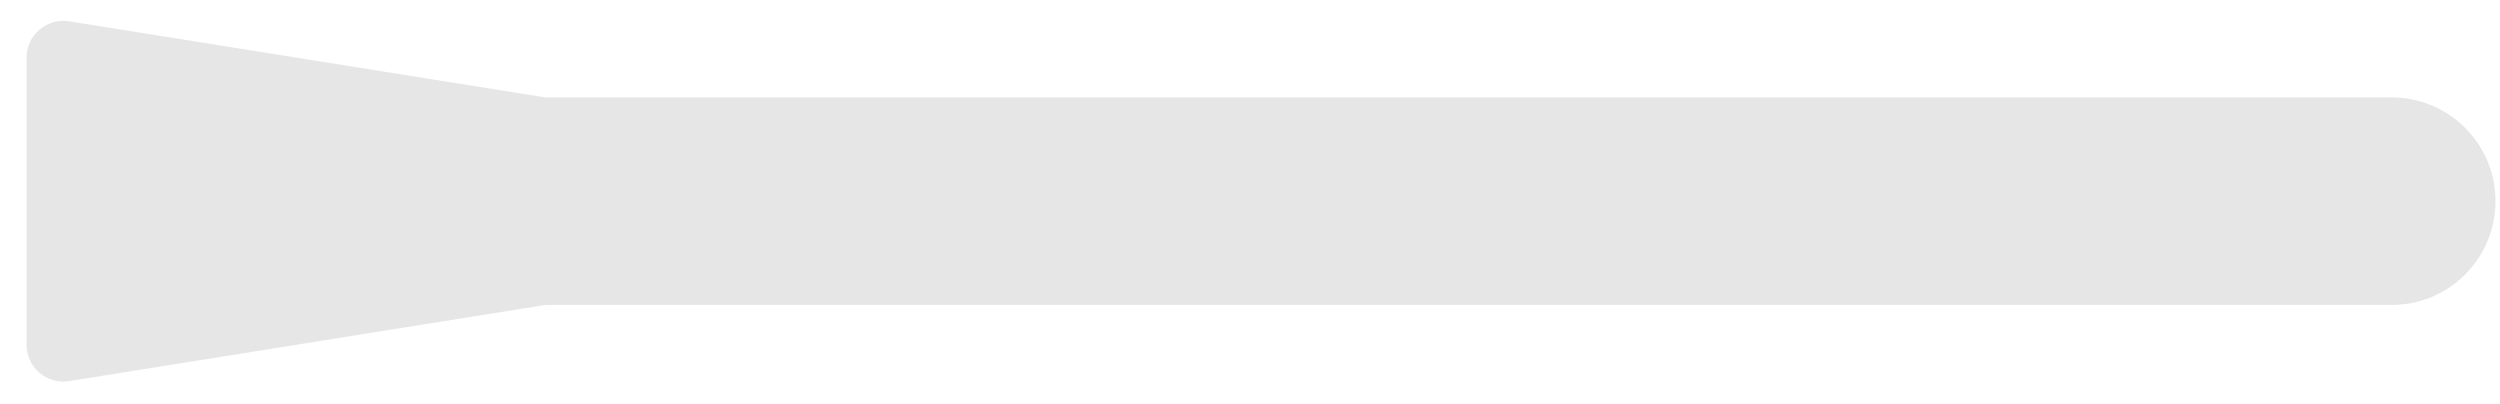 <svg fill="none" height="11" viewBox="0 0 68 11" width="68" xmlns="http://www.w3.org/2000/svg"><path d="m1.881.58c-.608-.097-1.158.372-1.158.987v7.812c0 .615.55 1.085 1.158.987l12.871-2.059c.052-.008.105-.013.158-.013h50.145c1.558 0 2.822-1.263 2.822-2.822 0-1.558-1.263-2.822-2.822-2.822l-50.145-0c-.053 0-.106-.004-.158-.013z" fill="#e6e6e6"/></svg>